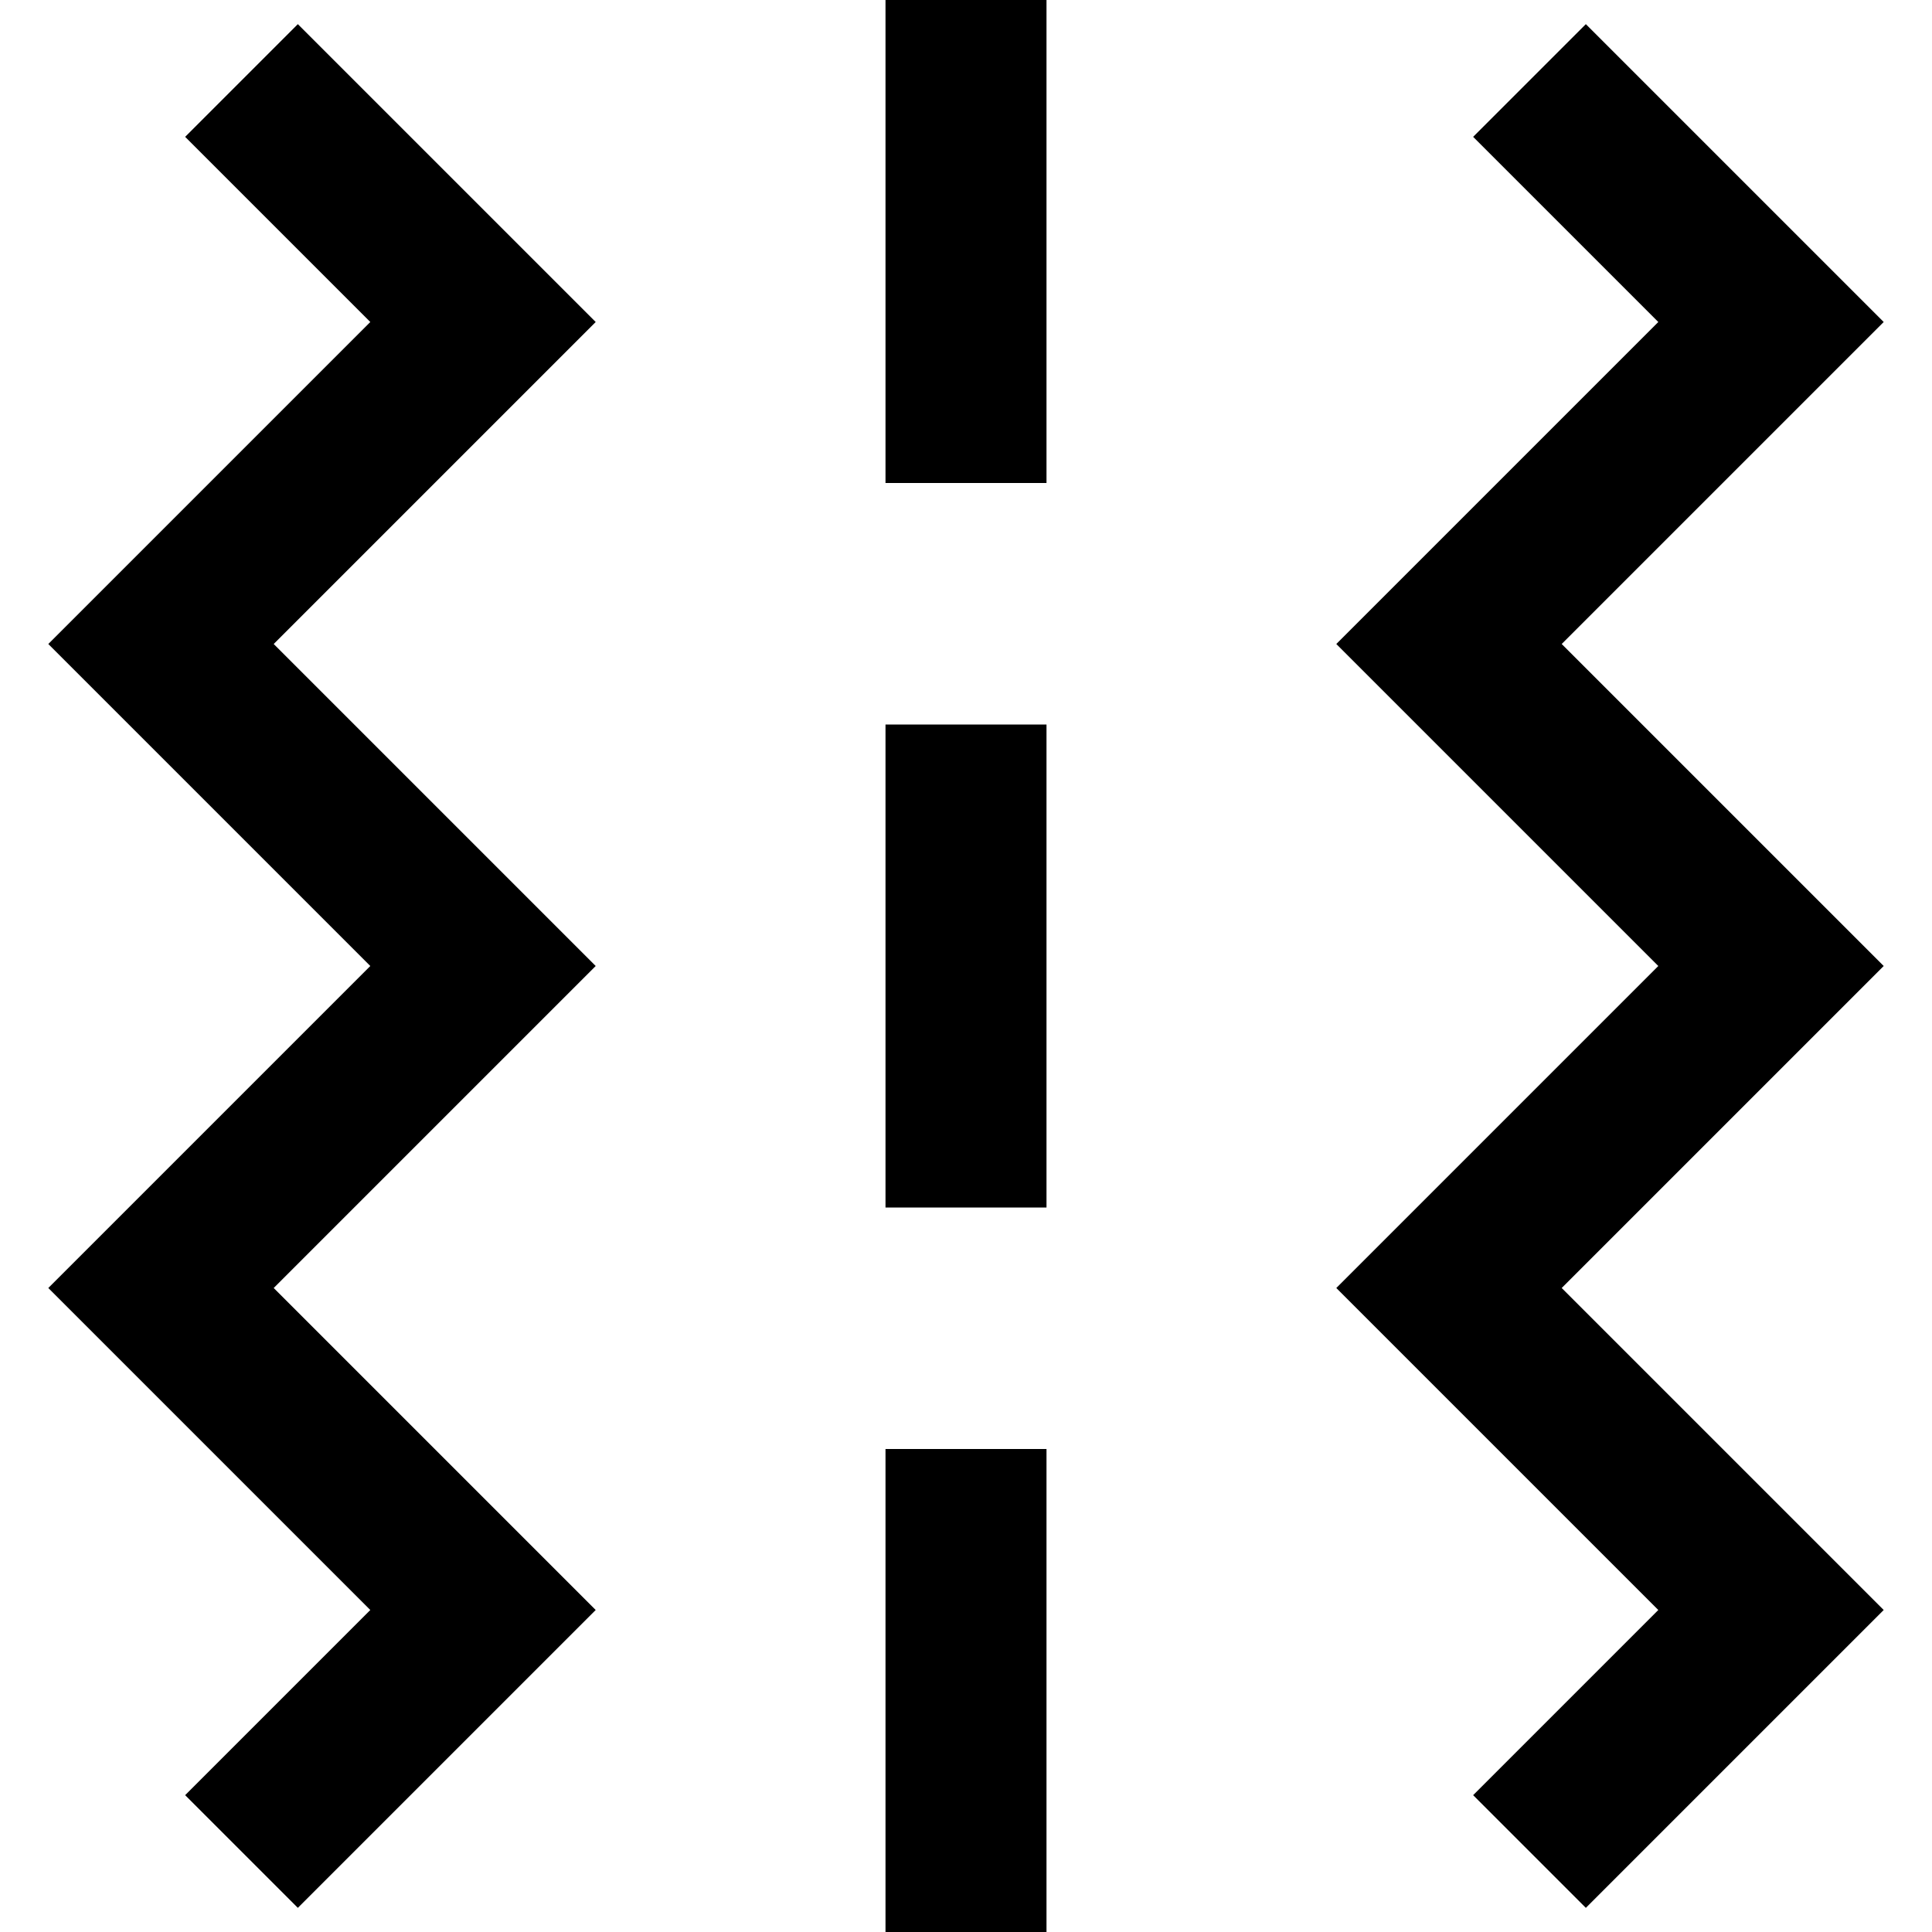 <?xml version="1.0" encoding="utf-8"?>
<!-- Generator: Adobe Illustrator 20.1.0, SVG Export Plug-In . SVG Version: 6.00 Build 0)  -->
<!DOCTYPE svg PUBLIC "-//W3C//DTD SVG 1.1//EN" "http://www.w3.org/Graphics/SVG/1.1/DTD/svg11.dtd">
<svg version="1.1" xmlns="http://www.w3.org/2000/svg" xmlns:xlink="http://www.w3.org/1999/xlink" x="0px" y="0px"
	 viewBox="0 0 24 24" enable-background="new 0 0 24 24" xml:space="preserve">
<g id="Layer_1">
	<path d="M11,18h2v6h-2V18z M11,15h2V9h-2V15z M11,6h2V0h-2V6z M3.7,0.3L2.3,1.7L4.6,4l-4,4l4,4l-4,4l4,4l-2.3,2.3l1.4,1.4L7.4,20
		l-4-4l4-4l-4-4l4-4L3.7,0.3z M19.7,0.3l-1.4,1.4L20.6,4l-4,4l4,4l-4,4l4,4l-2.3,2.3l1.4,1.4l3.7-3.7l-4-4l4-4l-4-4l4-4L19.7,0.3z"
		/>
</g>
<g id="Layer_2" display="none">
	<line display="inline" fill="none" stroke="#00A651" stroke-width="2" stroke-miterlimit="10" x1="12" y1="18" x2="12" y2="24"/>
	<line display="inline" fill="none" stroke="#00A651" stroke-width="2" stroke-miterlimit="10" x1="12" y1="9" x2="12" y2="15"/>
	<line display="inline" fill="none" stroke="#00A651" stroke-width="2" stroke-miterlimit="10" x1="12" y1="0" x2="12" y2="6"/>
	<polyline display="inline" fill="none" stroke="#00A651" stroke-width="2" stroke-miterlimit="10" points="3,1 6,4 2,8 6,12 2,16 
		6,20 3,23 	"/>
	<polyline display="inline" fill="none" stroke="#00A651" stroke-width="2" stroke-miterlimit="10" points="19,1 22,4 18,8 22,12 
		18,16 22,20 19,23 	"/>
</g>
</svg>
